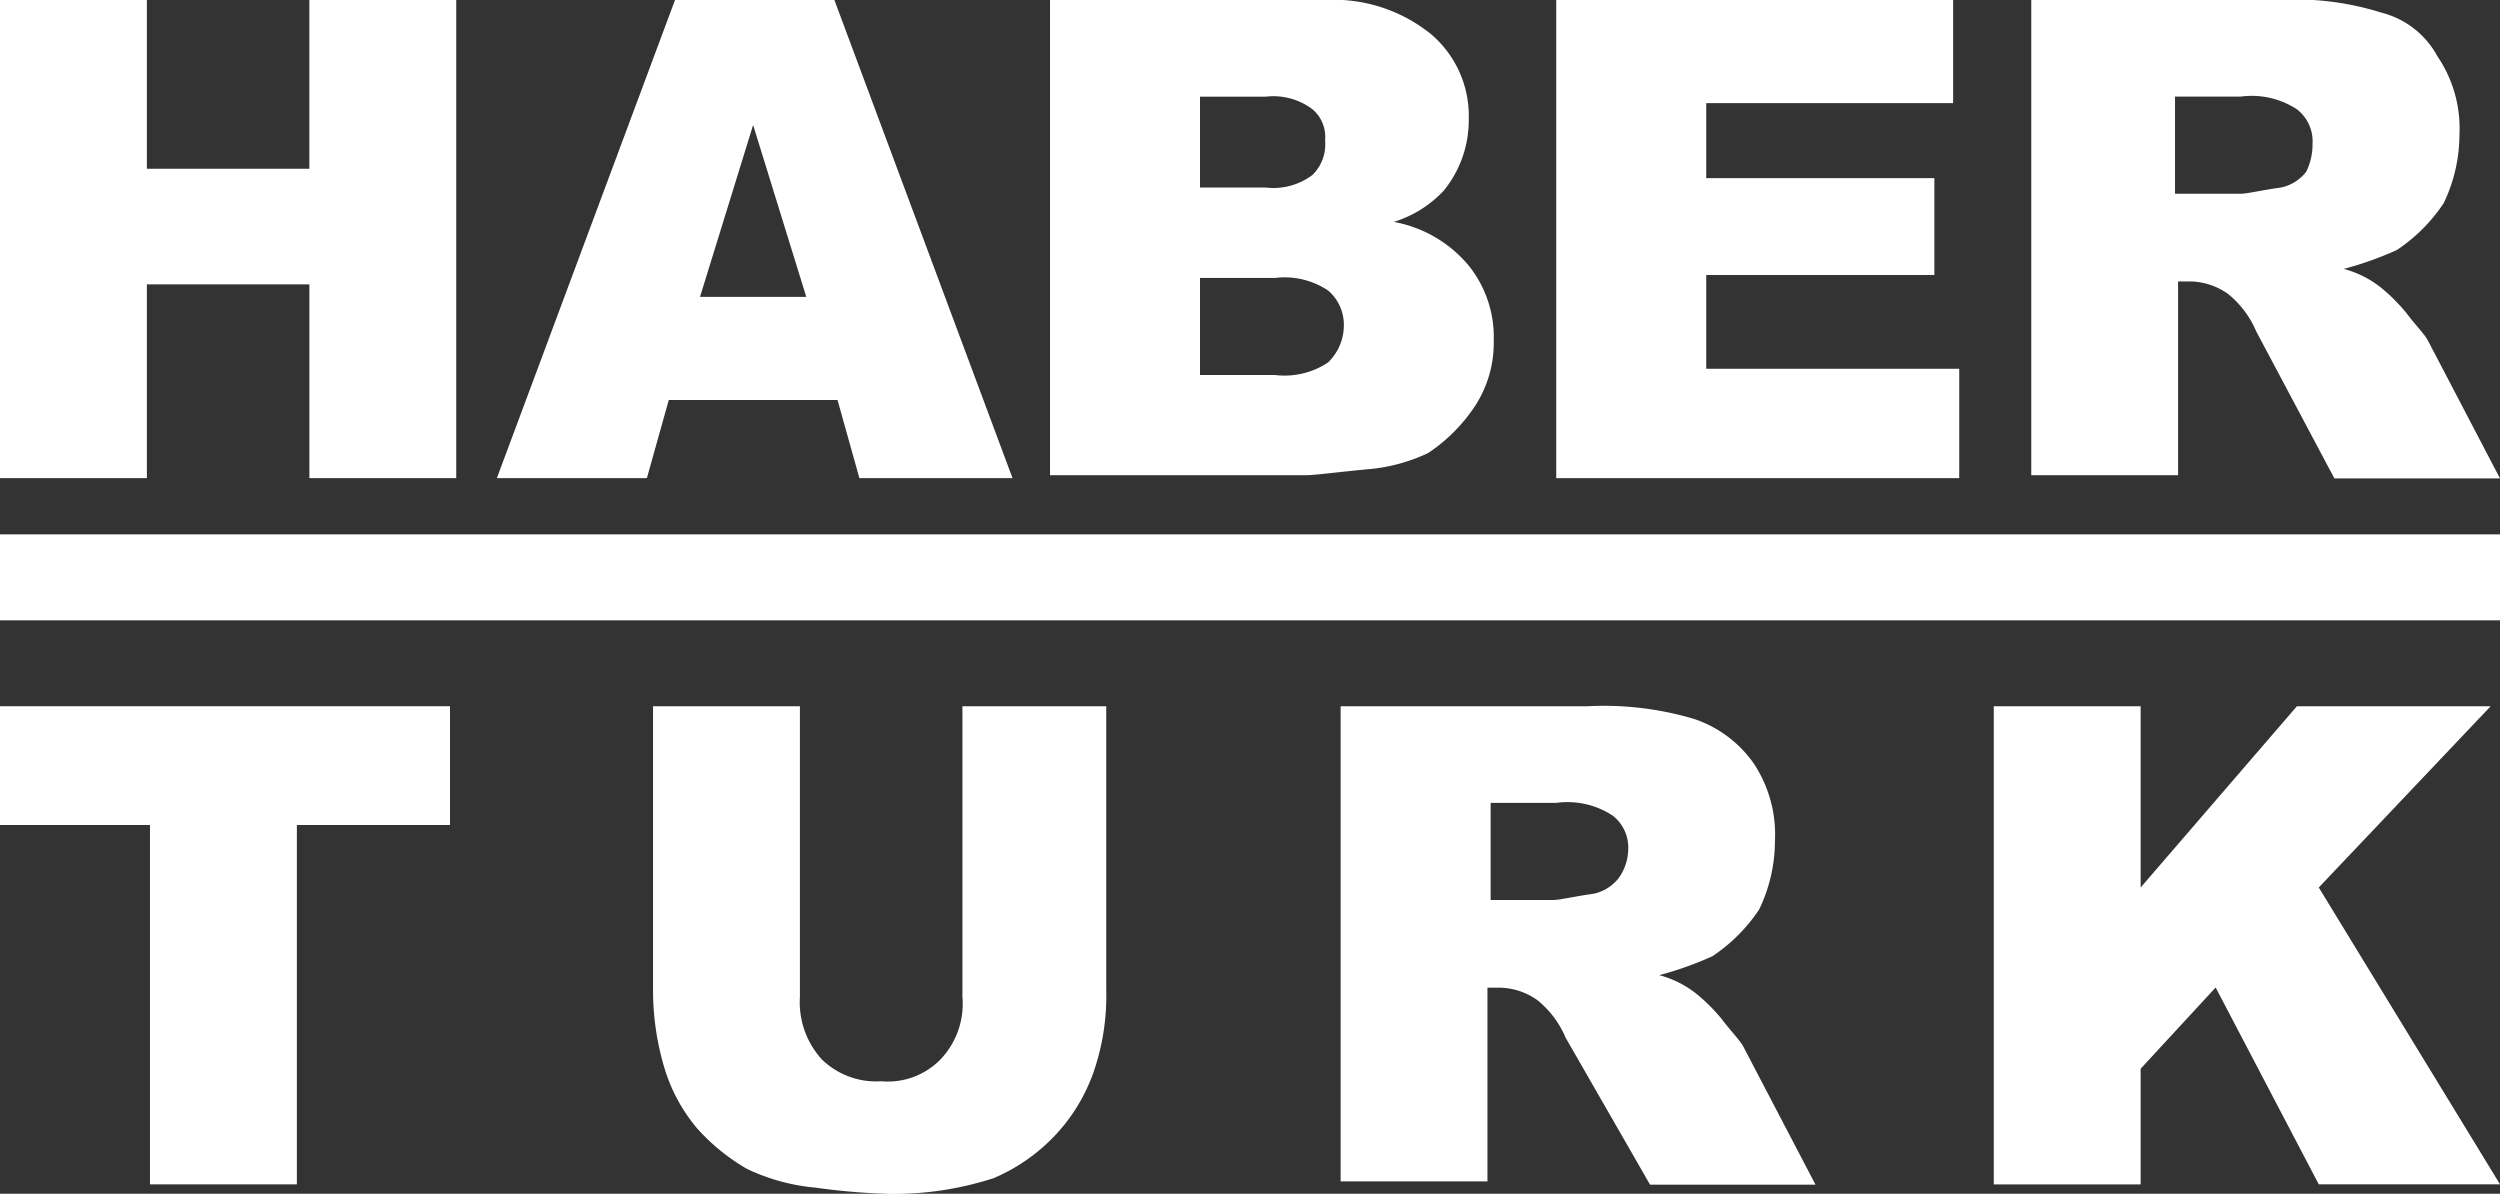<svg xmlns="http://www.w3.org/2000/svg" width="79.406" height="37.916" viewBox="0 0 79.406 37.916">
  <rect x="0" y="0" width="79.406" height="37.916" fill="#333333" stroke="none"/>
  <g id="Group_439" data-name="Group 439" transform="translate(-187 143)">
    <path id="Path_2332" data-name="Path 2332" d="M2,1.8H6.665V7.16h5.161V1.8h4.665V16.986H11.827V10.832H6.665v6.154H2Z" transform="translate(185 -144.8)" fill="#fff"/>
    <path id="Path_2333" data-name="Path 2333" d="M27.727,11.229,26.039,5.77l-1.687,5.459Zm.993,3.276h-5.36l-.695,2.481H17.9L23.558,1.8H28.62l5.658,15.186H29.414Z" transform="translate(184.882 -144.8)" fill="#fff"/>
    <path id="Path_2334" data-name="Path 2334" d="M40.364,13.711h2.382a2.483,2.483,0,0,0,1.687-.4,1.644,1.644,0,0,0,.5-1.191,1.422,1.422,0,0,0-.5-1.092,2.483,2.483,0,0,0-1.687-.4H40.364Zm0-5.955h2.084a2.06,2.06,0,0,0,1.489-.4,1.356,1.356,0,0,0,.4-1.092,1.151,1.151,0,0,0-.4-.993,2.06,2.06,0,0,0-1.489-.4H40.364ZM35.6,1.8h8.735a4.917,4.917,0,0,1,3.375,1.092A3.4,3.4,0,0,1,48.9,5.572a3.539,3.539,0,0,1-.794,2.283,3.634,3.634,0,0,1-1.588.993,4.036,4.036,0,0,1,2.382,1.39,3.622,3.622,0,0,1,.794,2.382,3.67,3.67,0,0,1-.6,2.084,5.317,5.317,0,0,1-1.489,1.489,5.6,5.6,0,0,1-1.787.5c-1.092.1-1.787.2-2.084.2H35.6V1.8Z" transform="translate(184.751 -144.8)" fill="#fff"/>
    <path id="Path_2335" data-name="Path 2335" d="M51.8,1.8H64.406V5.076H56.564V7.458H63.81v3.077H56.564v2.978H64.6v3.474H51.8Z" transform="translate(184.63 -144.8)" fill="#fff"/>
    <path id="Path_2336" data-name="Path 2336" d="M71.665,7.954H73.65c.2,0,.6-.1,1.29-.2a1.364,1.364,0,0,0,.794-.5,1.982,1.982,0,0,0,.2-.893,1.281,1.281,0,0,0-.5-1.092,2.626,2.626,0,0,0-1.787-.4H71.566V7.954ZM67,16.986V1.8h7.841a9.084,9.084,0,0,1,3.275.4A2.806,2.806,0,0,1,79.9,3.587,4.063,4.063,0,0,1,80.6,6.068a5.053,5.053,0,0,1-.5,2.184,5.317,5.317,0,0,1-1.489,1.489,10.639,10.639,0,0,1-1.687.6,3.232,3.232,0,0,1,1.191.6,5.676,5.676,0,0,1,.794.794c.3.4.6.695.695.893l2.283,4.367H76.628l-2.481-4.665a3.069,3.069,0,0,0-.893-1.191,2.128,2.128,0,0,0-1.191-.4h-.4v6.154H67Z" transform="translate(184.518 -144.8)" fill="#fff"/>
    <path id="Path_2337" data-name="Path 2337" d="M2,24.4H16.293v3.772H11.429V39.586H6.764V28.172H2Z" transform="translate(185 -144.968)" fill="#fff"/>
    <path id="Path_2338" data-name="Path 2338" d="M32.627,24.4h4.665v9.032a7.4,7.4,0,0,1-.4,2.581A5.668,5.668,0,0,1,35.6,38.1a5.819,5.819,0,0,1-1.886,1.29,10.341,10.341,0,0,1-3.276.5,21,21,0,0,1-2.382-.2,6.34,6.34,0,0,1-2.184-.6A6.48,6.48,0,0,1,24.29,37.8a5.383,5.383,0,0,1-.993-1.787,8.613,8.613,0,0,1-.4-2.581V24.4h4.665v9.231a2.7,2.7,0,0,0,.695,1.985,2.471,2.471,0,0,0,1.886.695,2.335,2.335,0,0,0,1.886-.695,2.559,2.559,0,0,0,.695-1.985V24.4Z" transform="translate(184.845 -144.968)" fill="#fff"/>
    <path id="Path_2339" data-name="Path 2339" d="M49.664,30.554H51.65c.2,0,.6-.1,1.29-.2a1.364,1.364,0,0,0,.794-.5,1.6,1.6,0,0,0,.3-.893,1.281,1.281,0,0,0-.5-1.092,2.626,2.626,0,0,0-1.787-.4H49.664ZM44.9,39.586V24.4h7.841a10.072,10.072,0,0,1,3.375.4A3.779,3.779,0,0,1,58,26.187a4.063,4.063,0,0,1,.695,2.481,5.053,5.053,0,0,1-.5,2.184,5.316,5.316,0,0,1-1.489,1.489,10.638,10.638,0,0,1-1.687.6,3.233,3.233,0,0,1,1.191.6,5.676,5.676,0,0,1,.794.794c.3.4.6.695.695.893l2.283,4.367H54.727l-2.68-4.665a3.069,3.069,0,0,0-.893-1.191,2.128,2.128,0,0,0-1.191-.4h-.4v6.154H44.9Z" transform="translate(184.682 -144.968)" fill="#fff"/>
    <path id="Path_2340" data-name="Path 2340" d="M65.8,24.4h4.665v5.757L75.428,24.4h6.154l-5.459,5.757,5.757,9.429H76.123l-3.276-6.253-2.382,2.581v3.673H65.8Z" transform="translate(184.527 -144.968)" fill="#fff"/>
    <rect id="Rectangle_192" data-name="Rectangle 192" width="79.406" height="2.73" transform="translate(187 -126.027)" fill="#fff"/>
  </g>
</svg>
